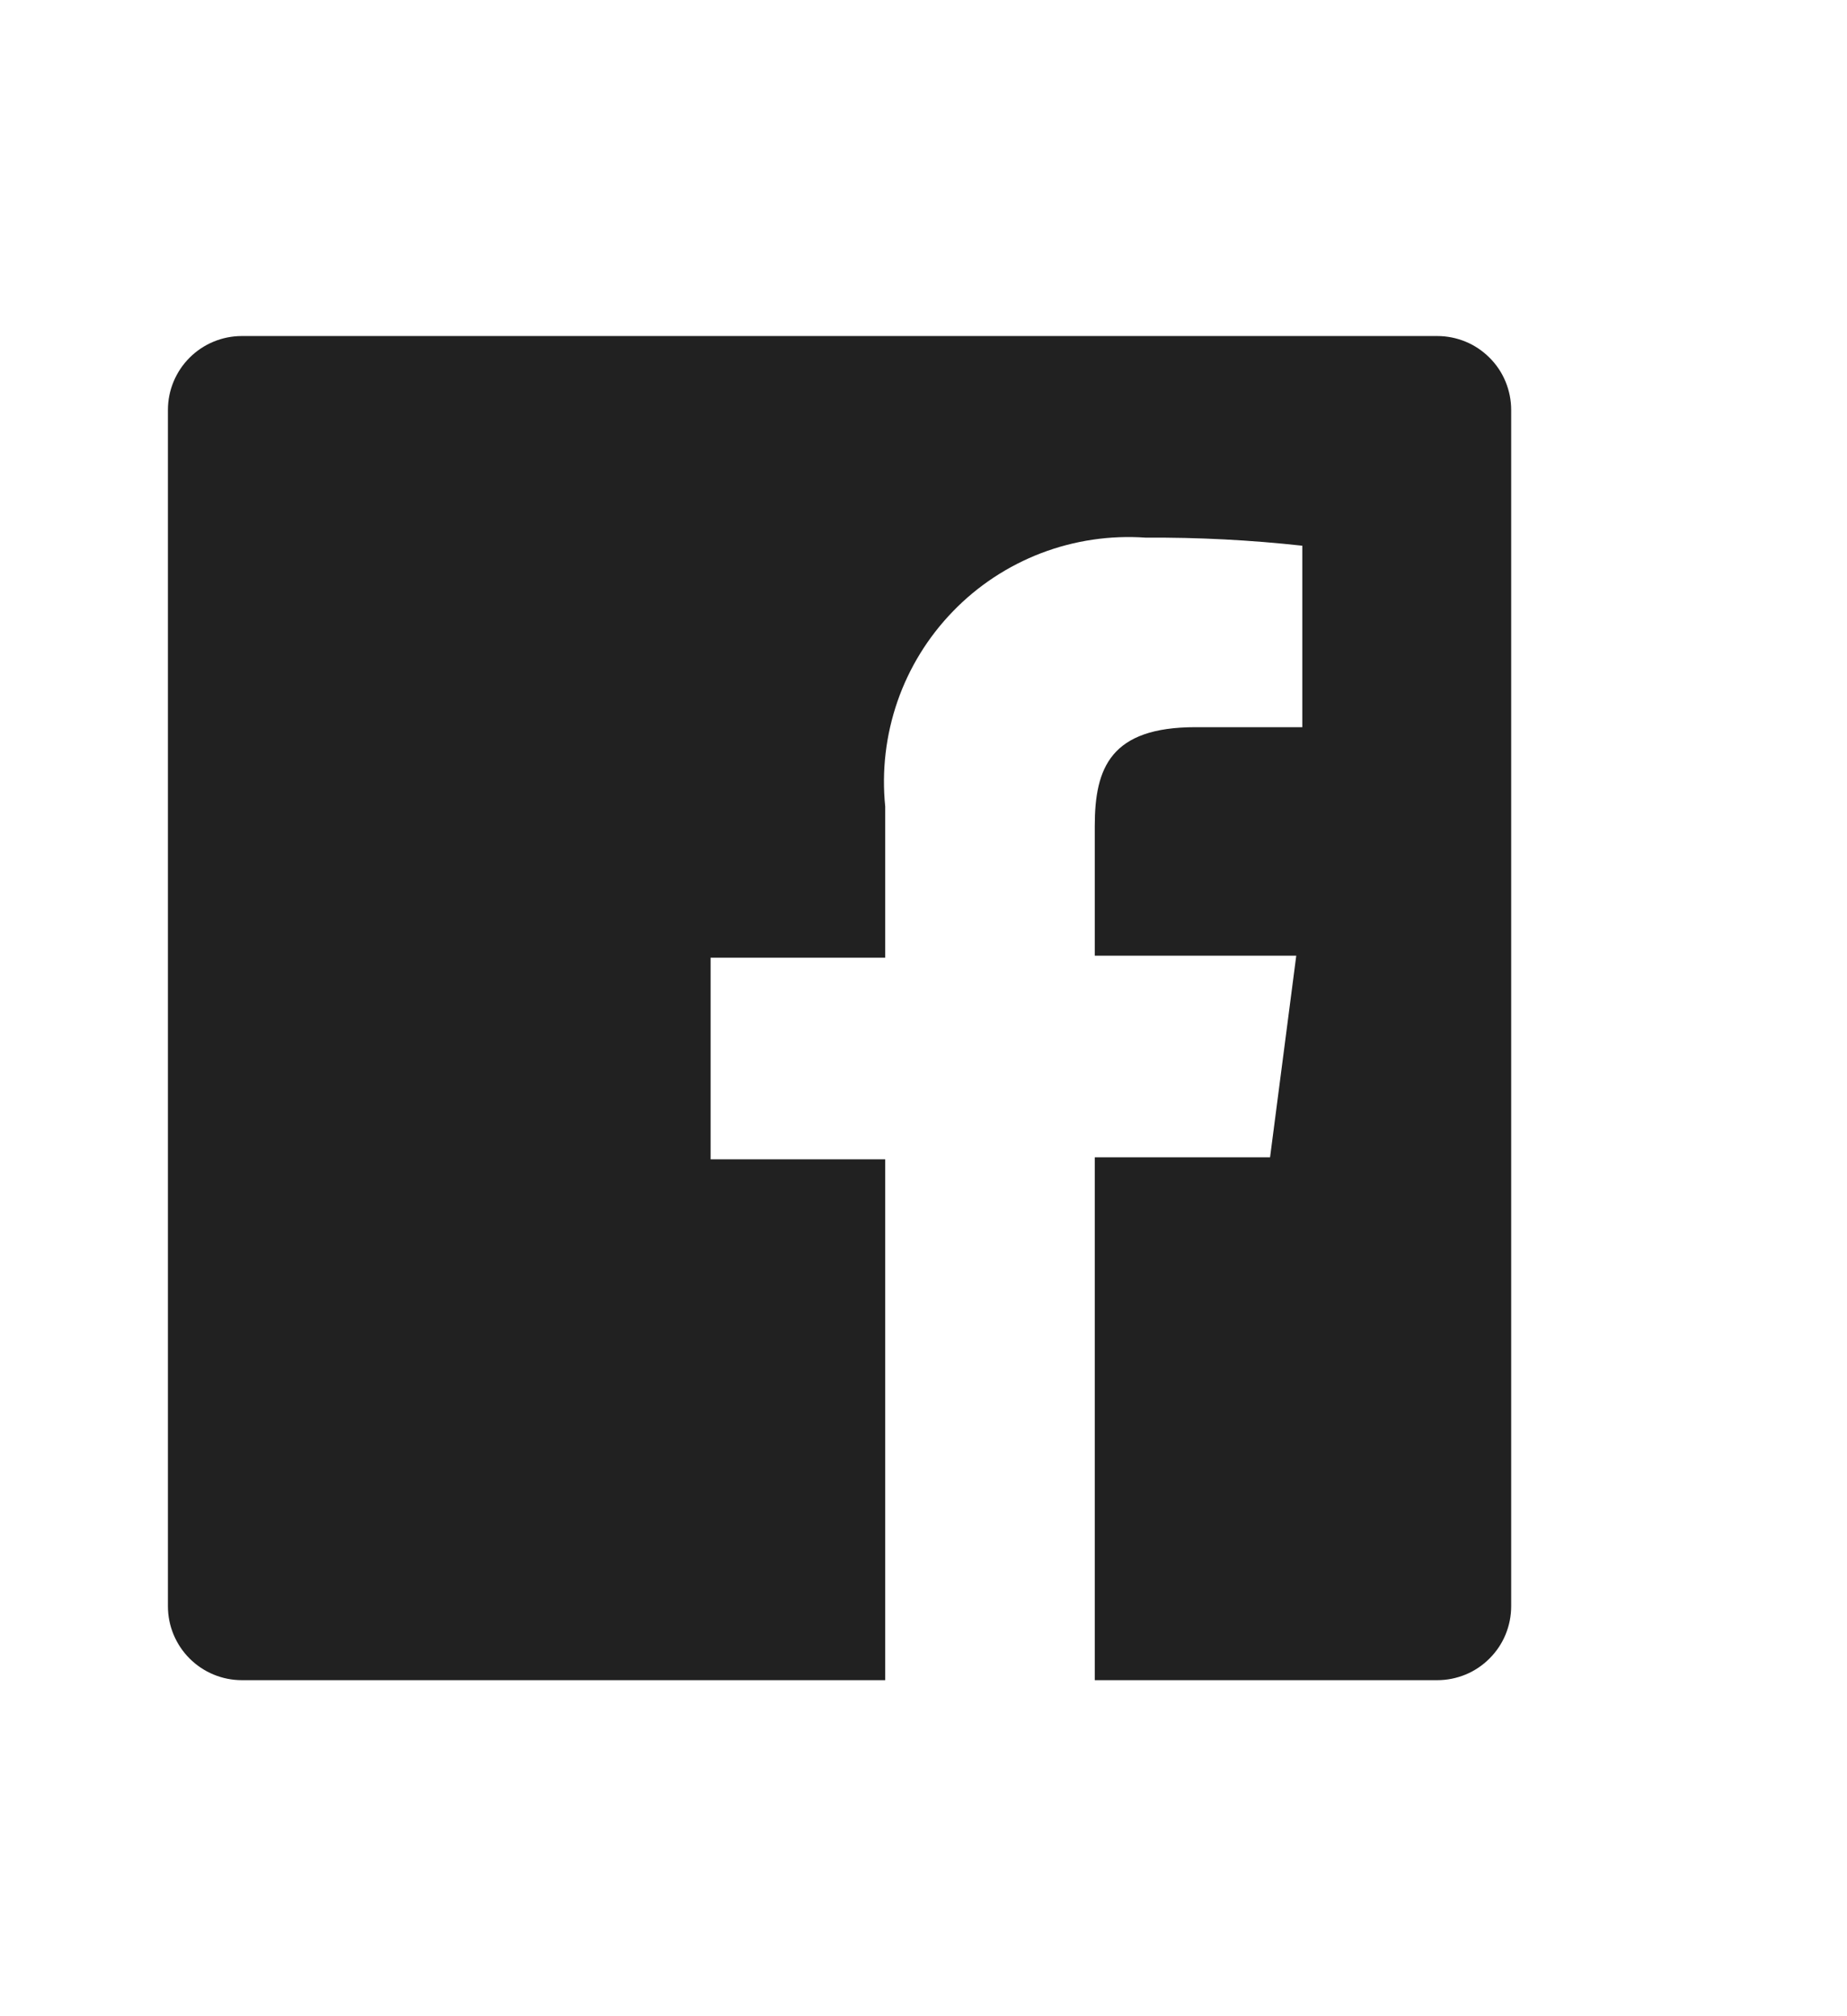 <svg width="22" height="24" viewBox="0 0 22 24" fill="none" xmlns="http://www.w3.org/2000/svg">
<g id="uil:facebook">
<path id="Vector" d="M17.12 4H2.88C2.647 4 2.423 4.093 2.258 4.258C2.093 4.423 2 4.647 2 4.88V19.12C2 19.353 2.093 19.577 2.258 19.742C2.423 19.907 2.647 20 2.88 20H10.544V13.8H8.464V11.4H10.544V9.6C10.501 9.177 10.551 8.751 10.69 8.349C10.829 7.948 11.055 7.582 11.351 7.277C11.646 6.972 12.005 6.736 12.402 6.584C12.799 6.433 13.224 6.37 13.648 6.4C14.271 6.396 14.893 6.428 15.512 6.496V8.656H14.24C13.232 8.656 13.04 9.136 13.04 9.832V11.376H15.44L15.128 13.776H13.04V20H17.12C17.236 20 17.35 19.977 17.457 19.933C17.564 19.889 17.66 19.824 17.742 19.742C17.824 19.66 17.889 19.564 17.933 19.457C17.977 19.35 18 19.236 18 19.12V4.88C18 4.764 17.977 4.65 17.933 4.543C17.889 4.436 17.824 4.339 17.742 4.258C17.66 4.176 17.564 4.111 17.457 4.067C17.35 4.023 17.236 4 17.12 4Z" fill="#212121"/>
</g>
</svg>
